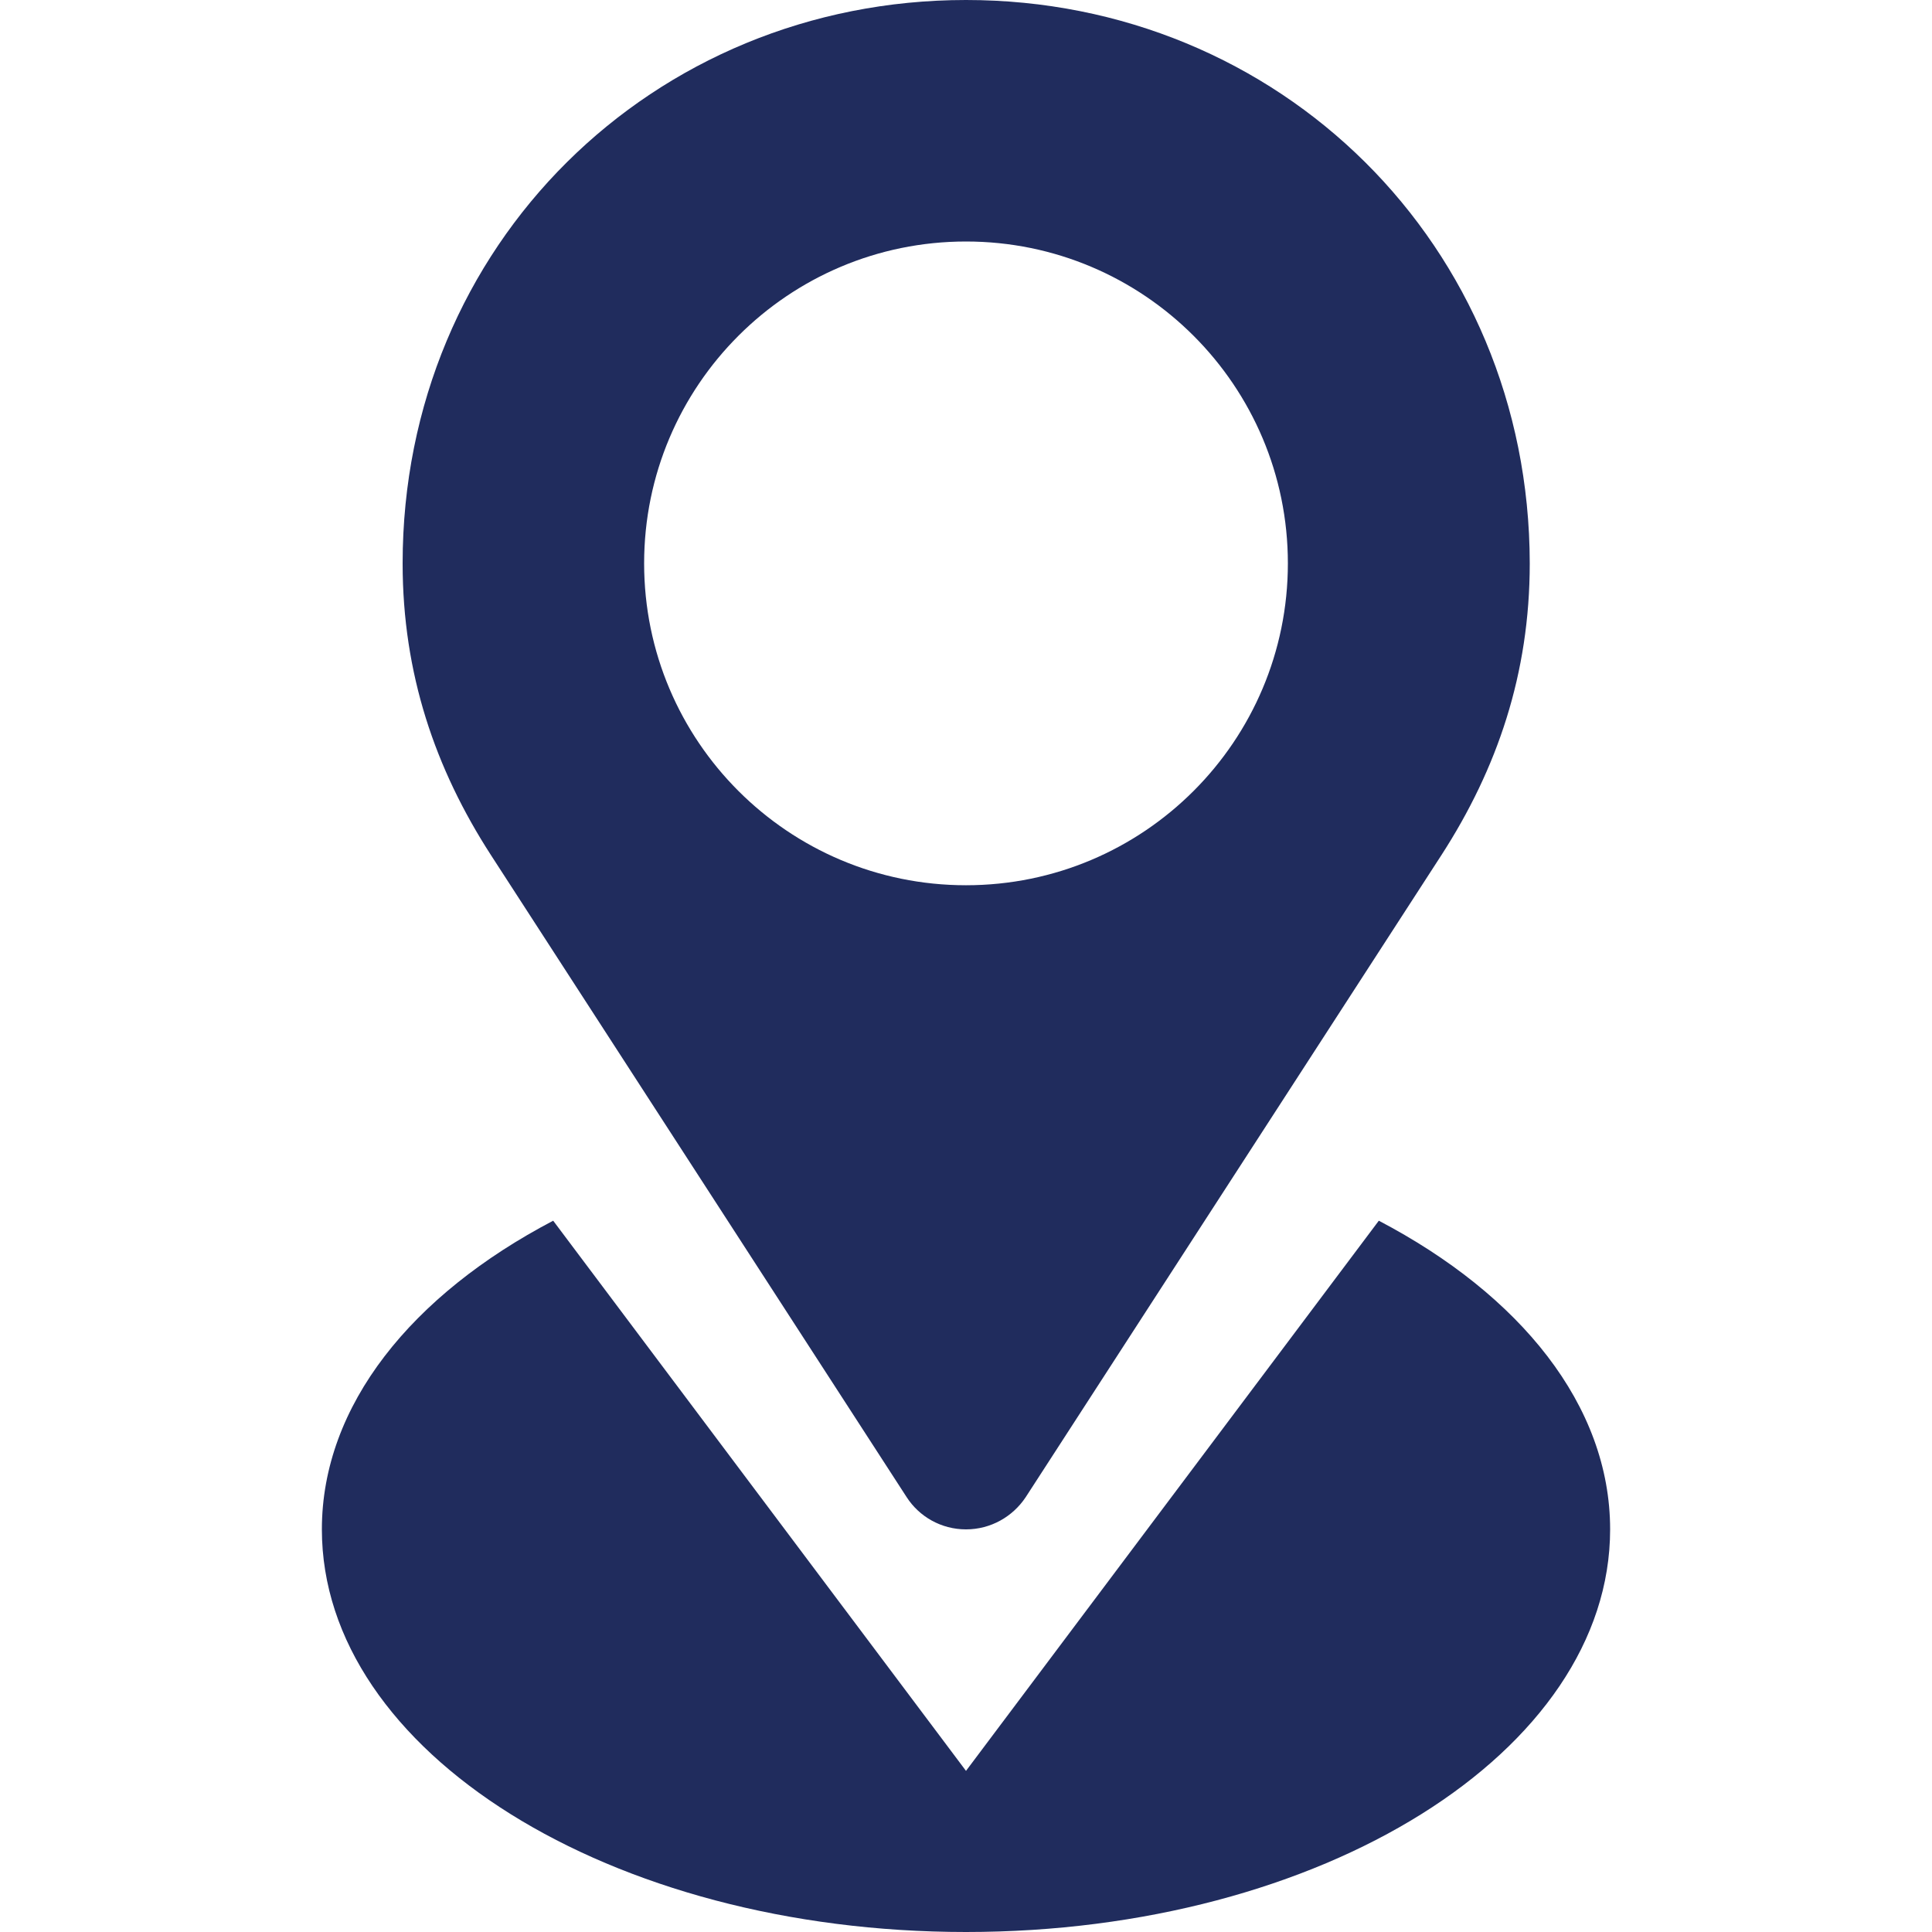 <svg width="64" height="64" viewBox="0 0 512 512" xmlns="http://www.w3.org/2000/svg">
    <path fill="#202c5d" d="M240.3 396.8c3.3 5.1 9.1 8.5 15.7 8.5s12.4-3.4 15.8-8.5L382 226.6c14.8-22.9 23.4-48.1 23.4-77.3C405.3 64.9 339 0 256 0S106.7 64.9 106.7 149.3c0 29.2 8.6 54.4 23.4 77.3l110.2 170.2zM256 64c47.1 0 85.3 38.2 85.3 85.3s-38.2 85.3-85.3 85.3s-85.3-38.2-85.3-85.3S208.9 64 256 64zm109.4 259.5L256 469.3L146.6 323.5c-37.4 19.6-61.3 48.9-61.3 81.8C85.3 464.2 161.7 512 256 512s170.7-47.8 170.7-106.7c0-32.9-23.9-62.2-61.3-81.8z"/>
</svg>